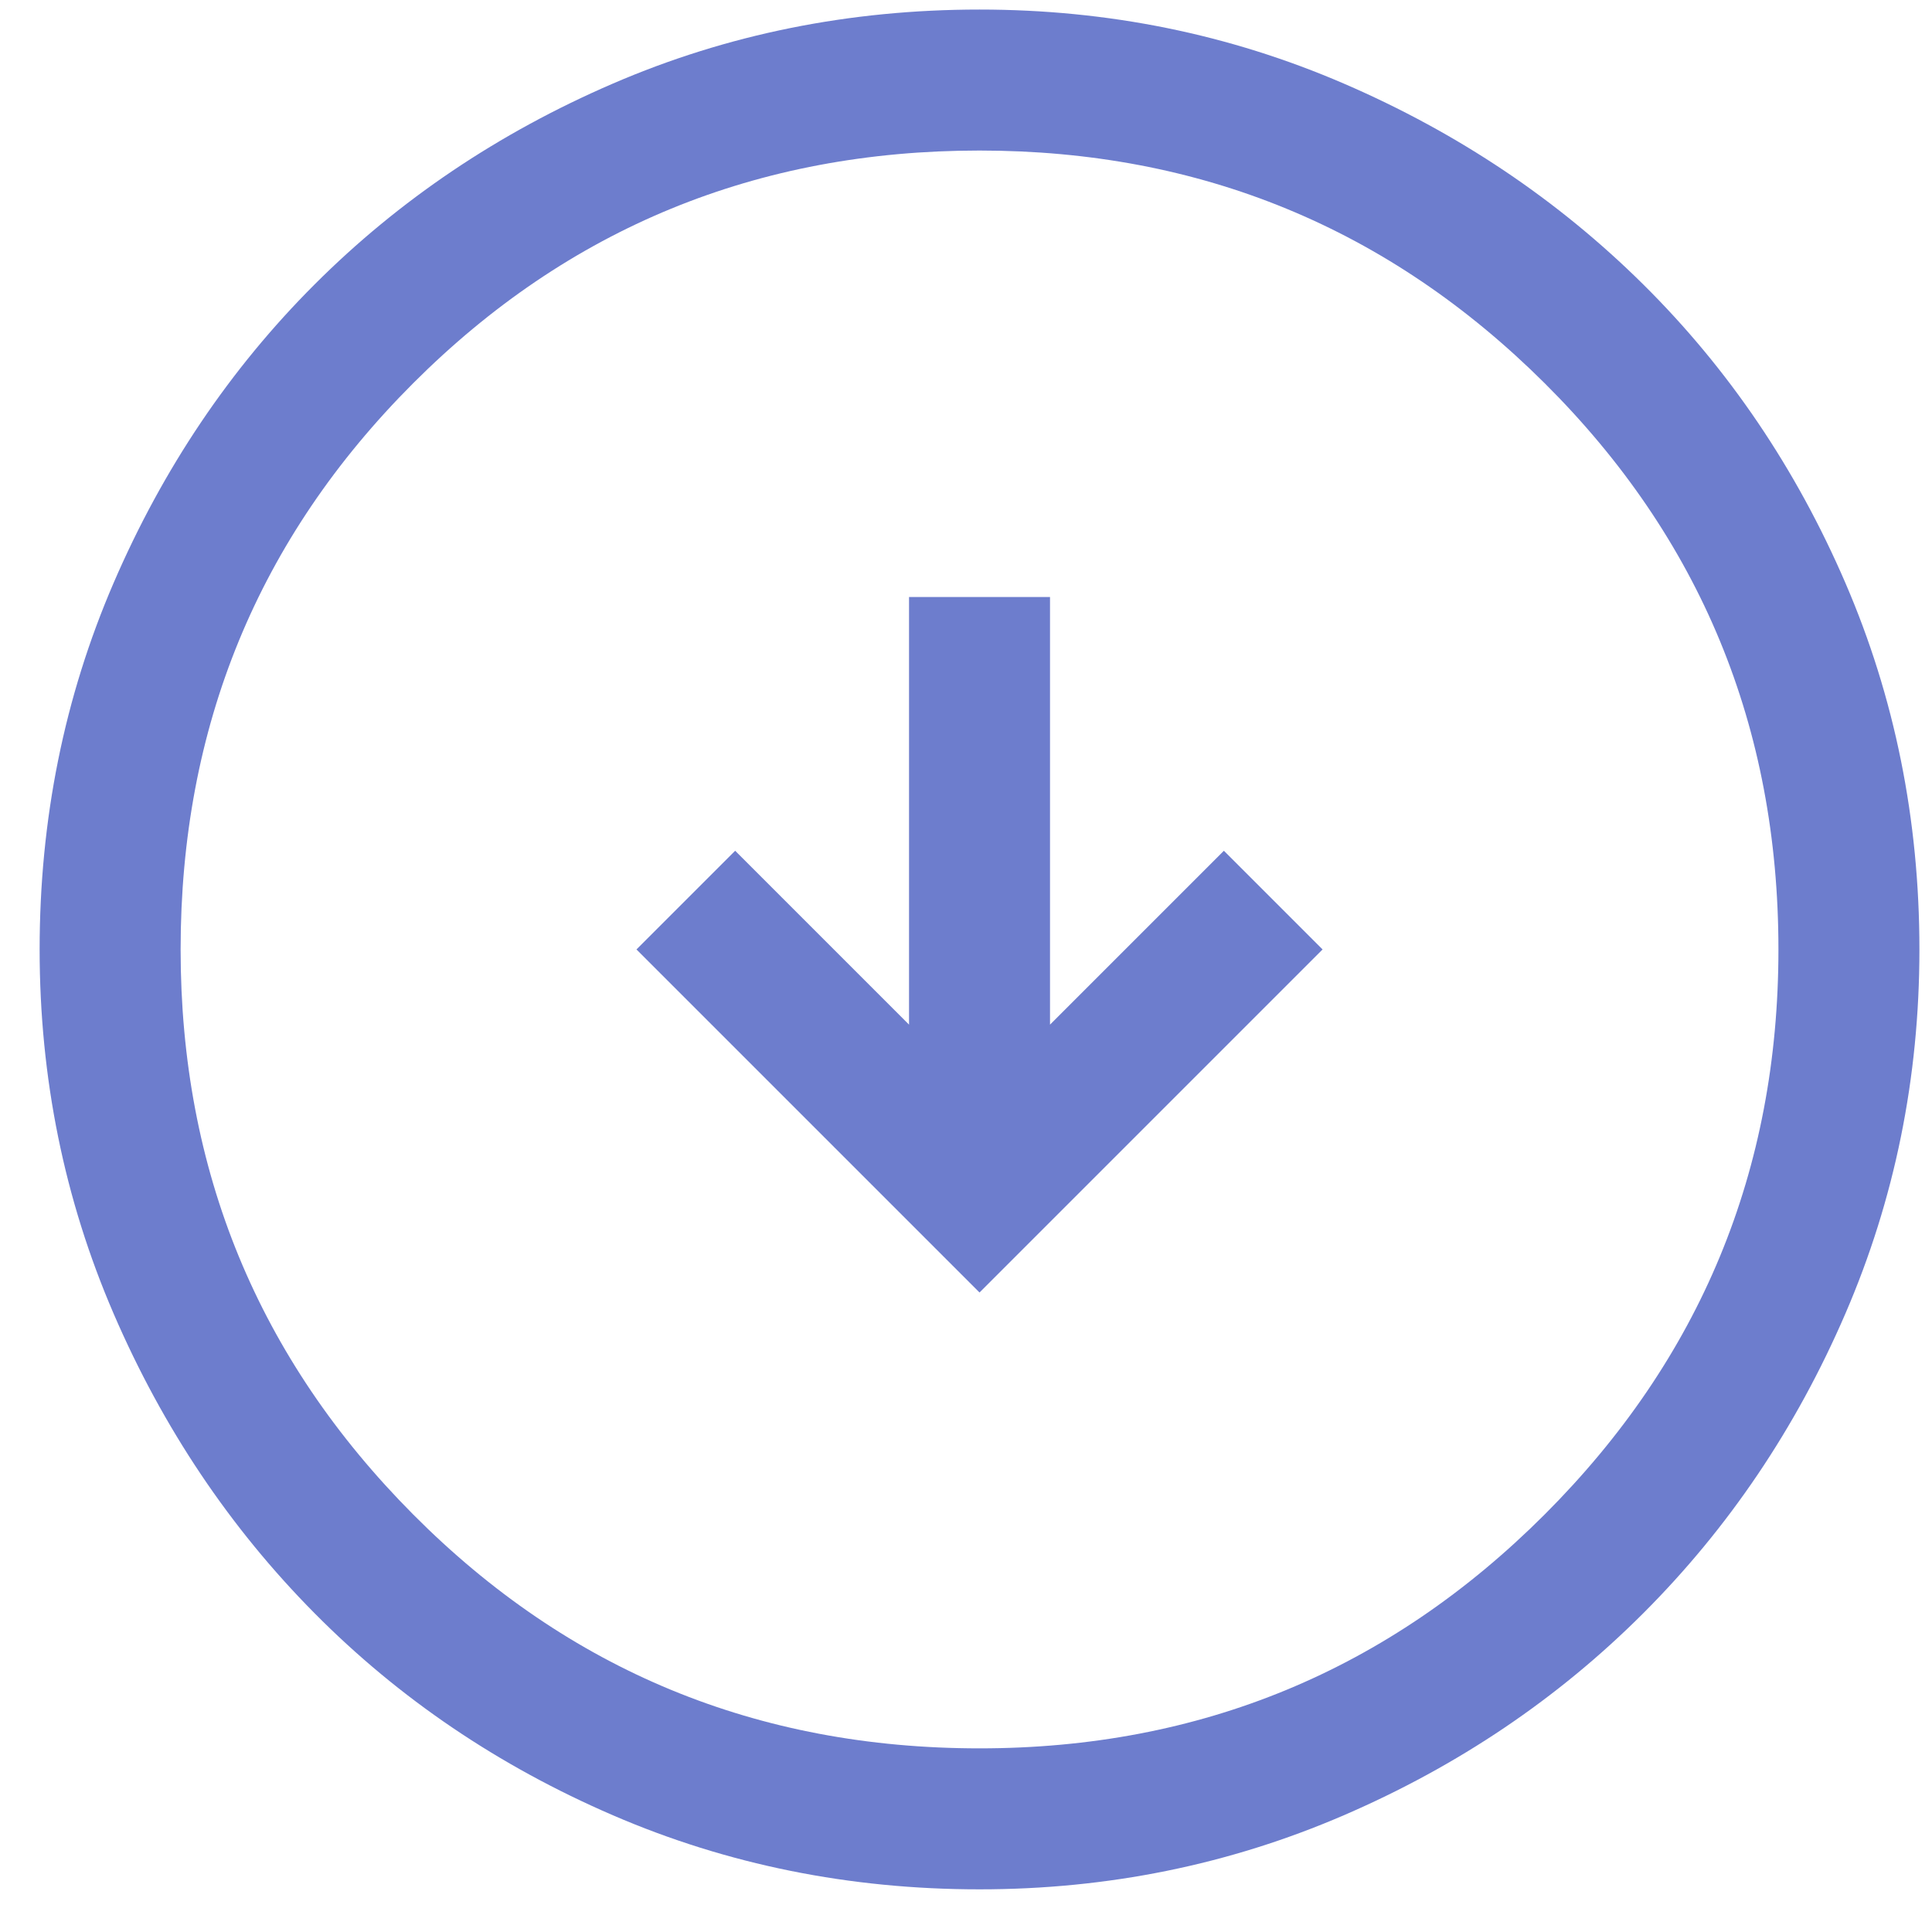 <svg width="37" height="37" viewBox="0 0 37 37" fill="none" xmlns="http://www.w3.org/2000/svg">
<path d="M25.329 18.183L23.439 16.293L20.109 19.623L20.109 11.433L17.409 11.433L17.409 19.623L14.079 16.293L12.189 18.183L18.759 24.753L25.329 18.183ZM36.759 18.183C36.759 20.643 36.286 22.968 35.341 25.158C34.396 27.348 33.106 29.26 31.471 30.895C29.836 32.53 27.924 33.82 25.734 34.765C23.544 35.71 21.219 36.183 18.759 36.183C16.269 36.183 13.929 35.71 11.739 34.765C9.549 33.82 7.644 32.53 6.024 30.895C4.404 29.26 3.121 27.348 2.176 25.158C1.231 22.968 0.759 20.643 0.759 18.183C0.759 15.693 1.231 13.353 2.176 11.163C3.121 8.973 4.404 7.068 6.024 5.448C7.644 3.828 9.549 2.545 11.739 1.6C13.929 0.655 16.269 0.183 18.759 0.183C21.219 0.183 23.544 0.655 25.734 1.6C27.924 2.545 29.836 3.828 31.471 5.448C33.106 7.068 34.396 8.973 35.341 11.163C36.286 13.353 36.759 15.693 36.759 18.183ZM34.059 18.183C34.059 13.923 32.566 10.308 29.581 7.338C26.596 4.368 22.989 2.883 18.759 2.883C14.499 2.883 10.884 4.368 7.914 7.338C4.944 10.308 3.459 13.923 3.459 18.183C3.459 22.413 4.944 26.02 7.914 29.005C10.884 31.99 14.499 33.483 18.759 33.483C22.989 33.483 26.596 31.99 29.581 29.005C32.566 26.02 34.059 22.413 34.059 18.183Z" fill="#6D7DCD"/>
</svg>
